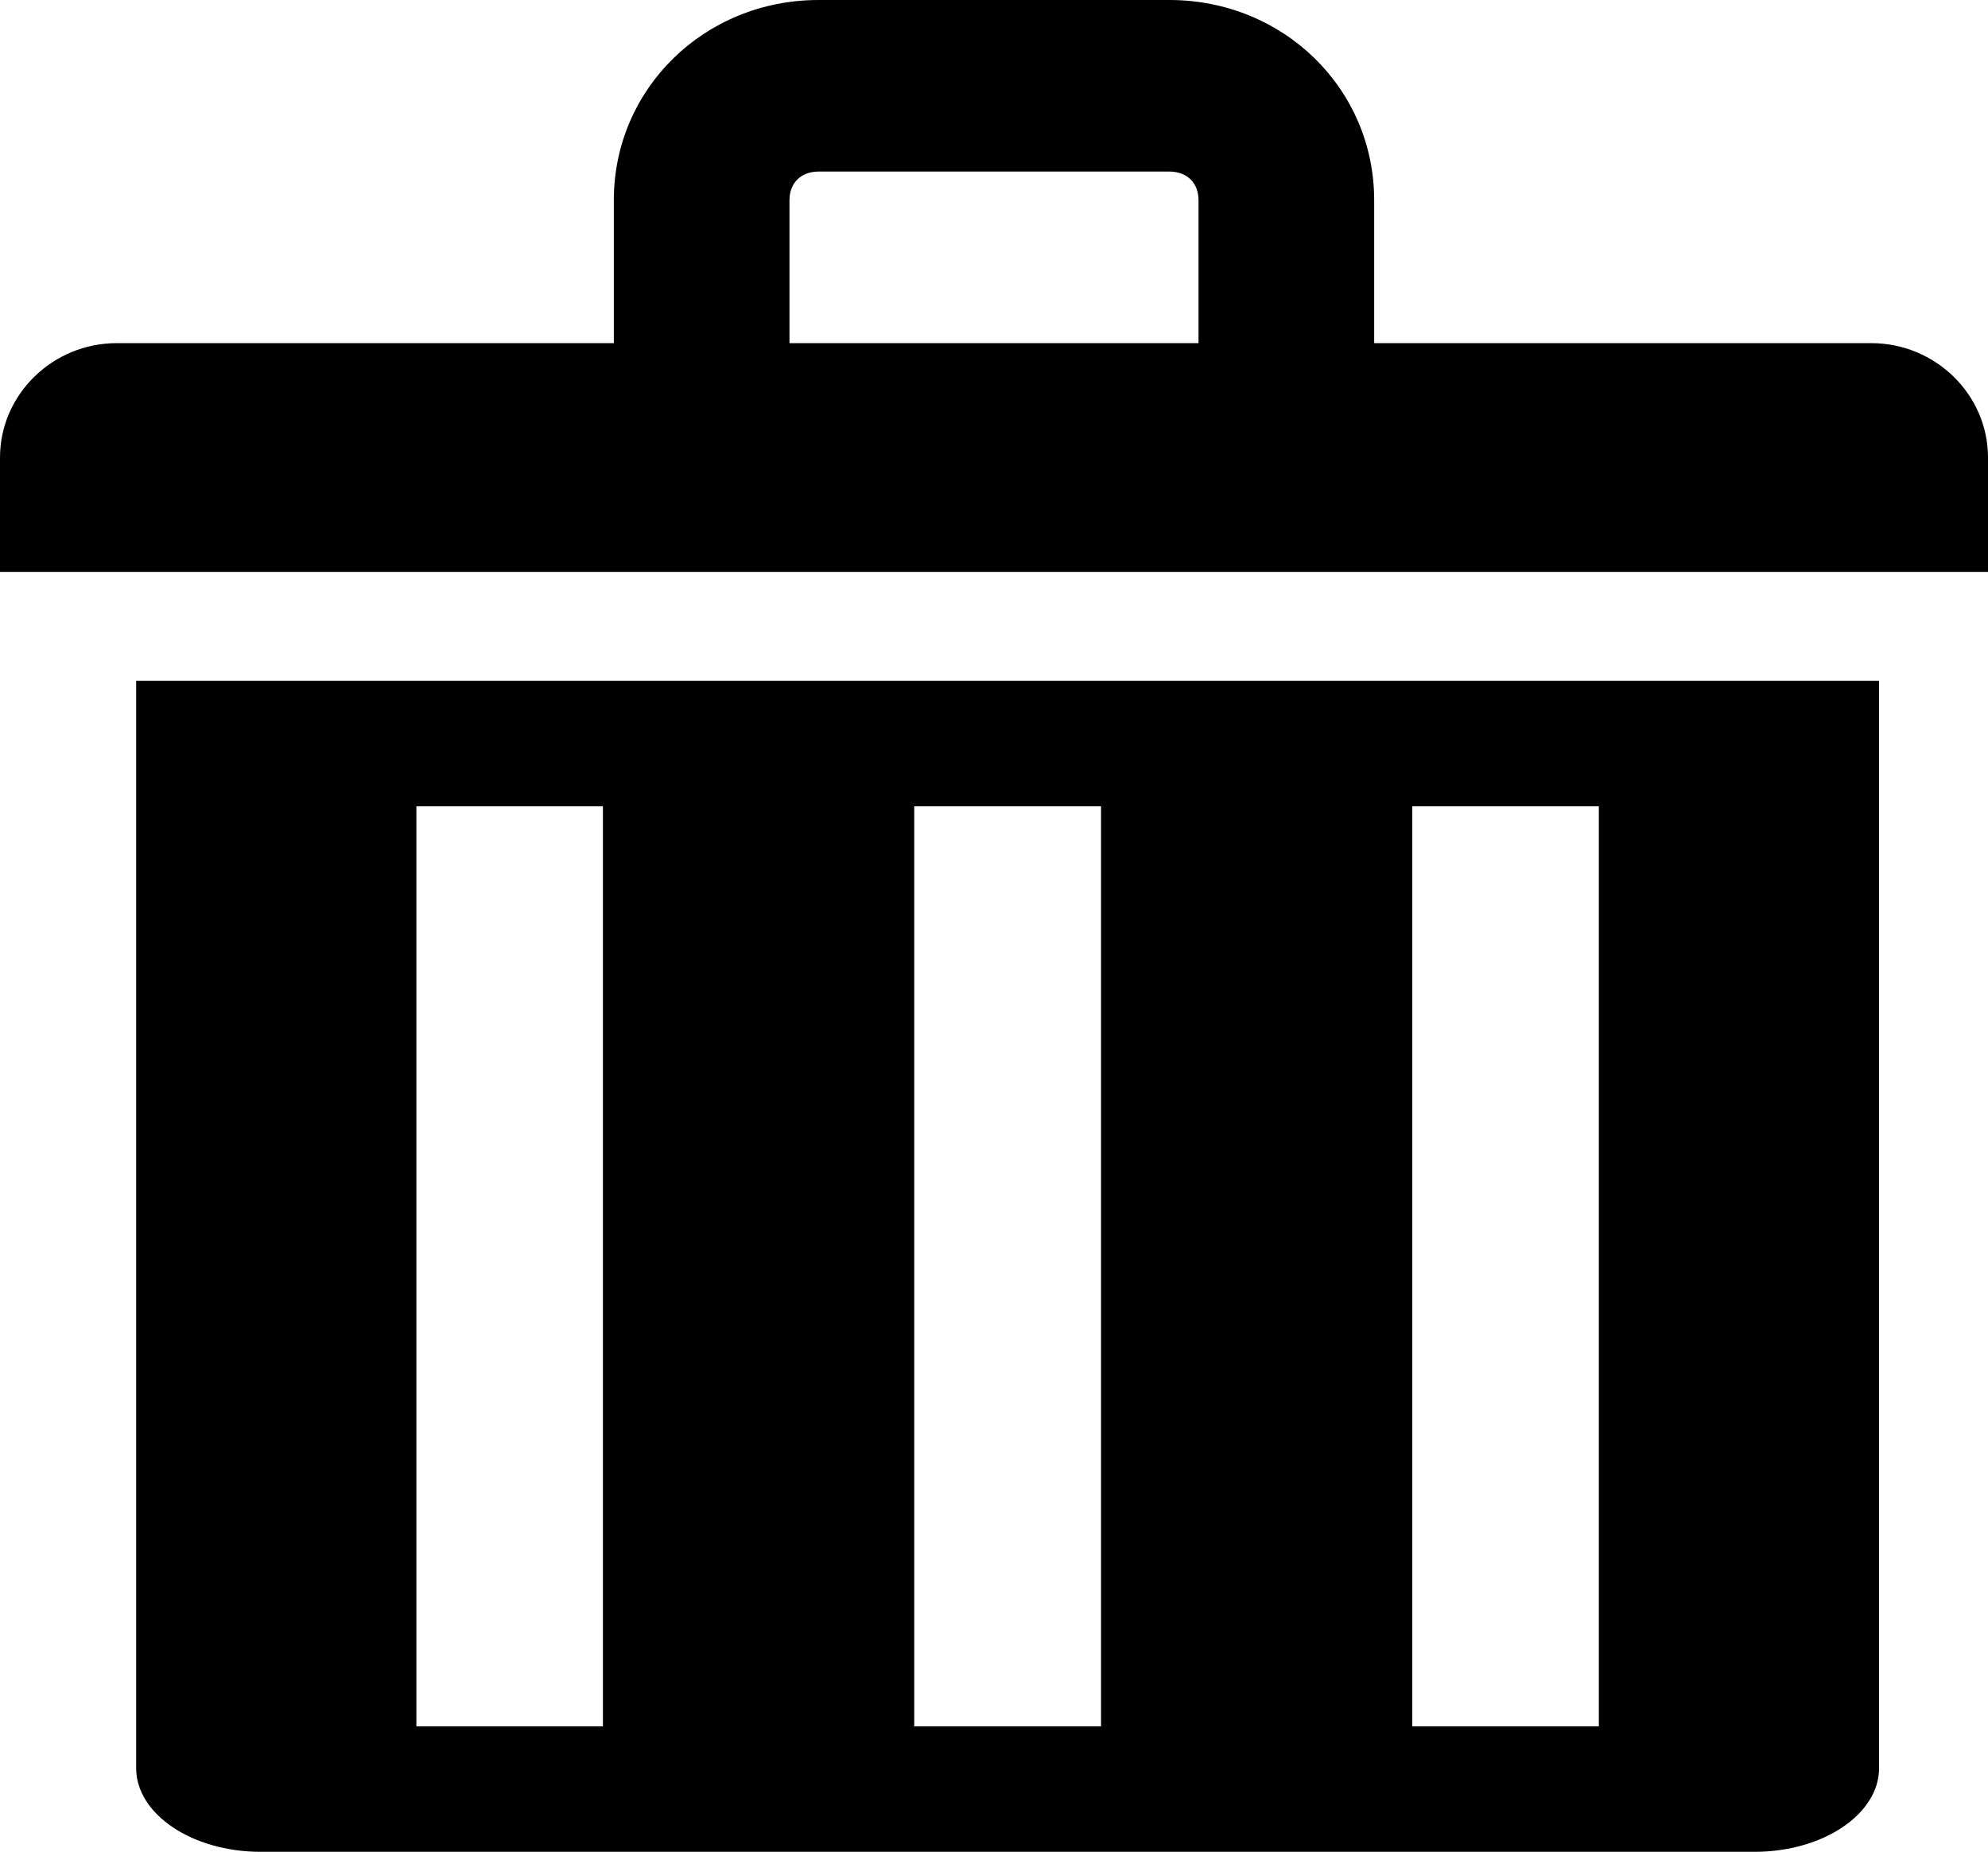 <svg width="73" height="68" xmlns="http://www.w3.org/2000/svg" xmlns:xlink="http://www.w3.org/1999/xlink" xml:space="preserve" overflow="hidden"><defs><clipPath id="clip0"><rect x="1207" y="756" width="73" height="68"/></clipPath></defs><g clip-path="url(#clip0)" transform="translate(-1207 -756)"><path d="M1275.71 768.6 1257.46 768.6 1257.46 763.35C1257.46 759.255 1254.13 756 1249.94 756L1237.06 756C1232.87 756 1229.54 759.255 1229.54 763.35L1229.54 768.6 1211.29 768.6C1208.93 768.6 1207 770.49 1207 772.8L1207 777 1280 777 1280 772.8C1280 770.49 1278.07 768.6 1275.71 768.6ZM1235.99 763.35C1235.99 762.72 1236.41 762.3 1237.06 762.3L1249.94 762.3C1250.59 762.3 1251.01 762.72 1251.01 763.35L1251.01 768.6 1235.99 768.6 1235.99 763.35Z" fill-rule="evenodd"/><path d="M1212 820.929C1212 822.618 1214.06 824 1216.57 824L1271.43 824C1273.94 824 1276 822.618 1276 820.929L1276 781 1212 781 1212 820.929ZM1258.86 785.607 1265.71 785.607 1265.71 819.393 1258.86 819.393 1258.86 785.607ZM1240.57 785.607 1247.43 785.607 1247.43 819.393 1240.57 819.393 1240.57 785.607ZM1222.29 785.607 1229.14 785.607 1229.14 819.393 1222.29 819.393 1222.29 785.607Z" fill-rule="evenodd"/></g></svg>